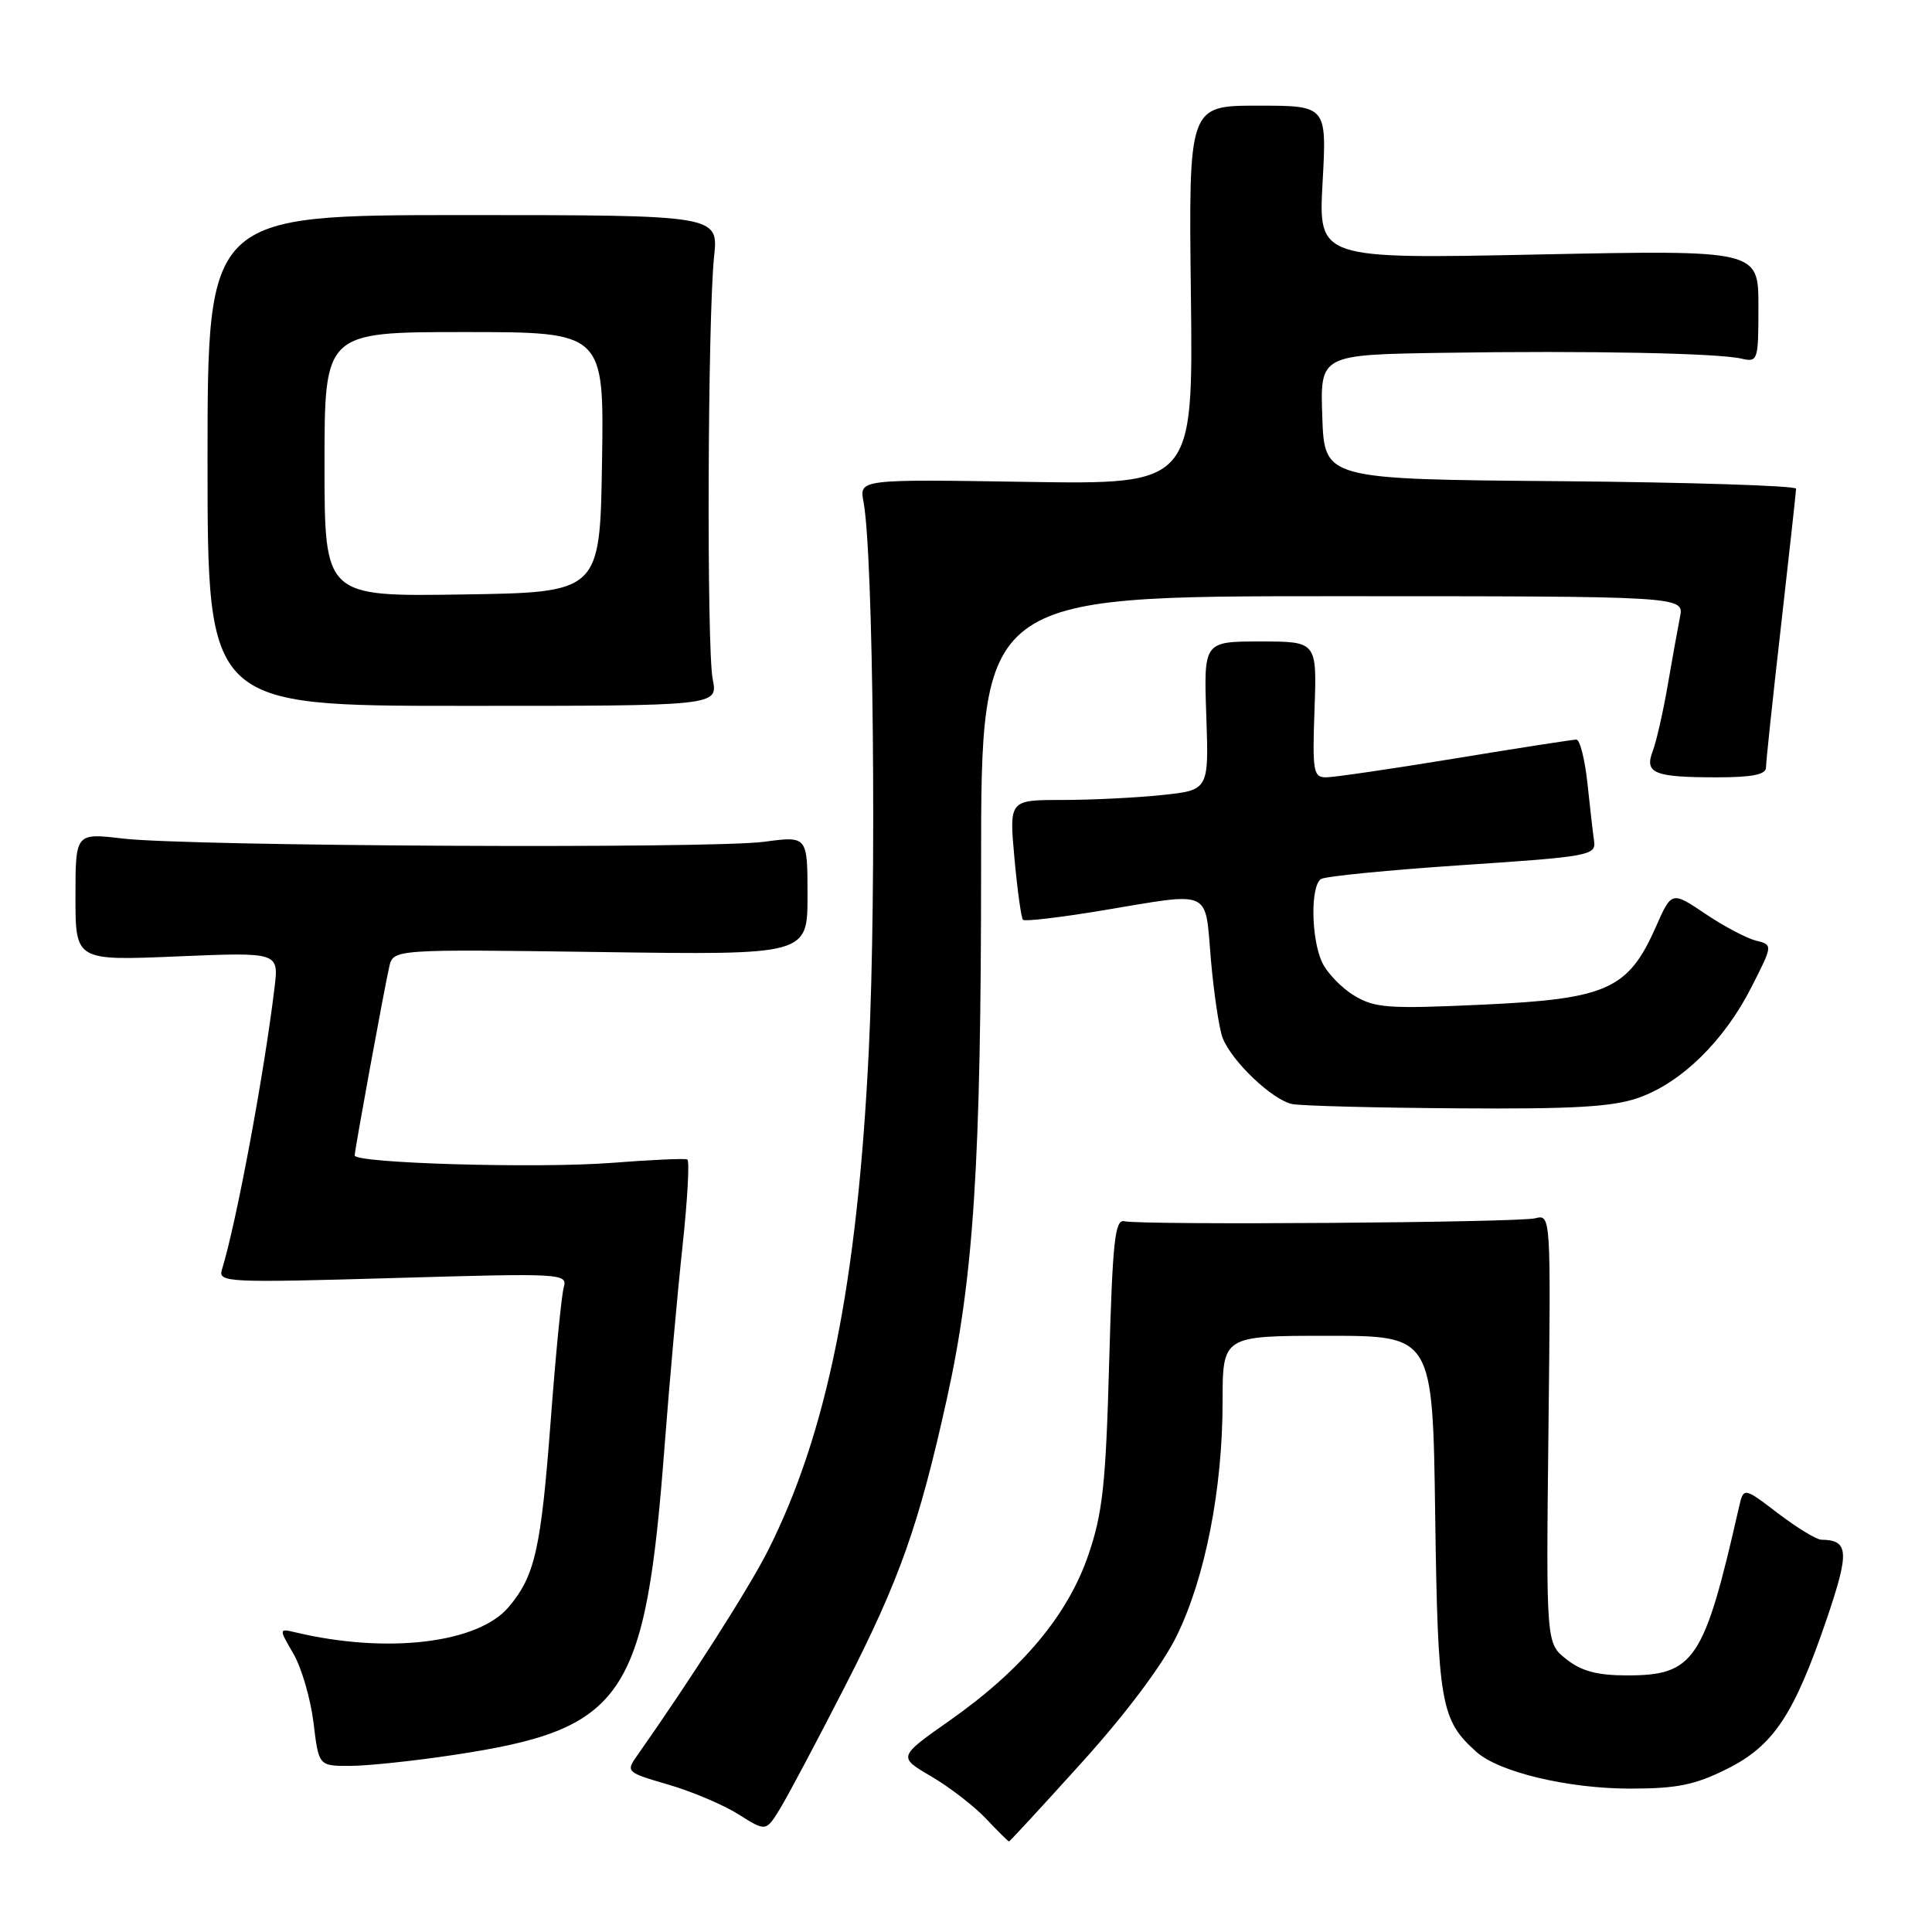 <?xml version="1.0" encoding="UTF-8" standalone="no"?>
<!DOCTYPE svg PUBLIC "-//W3C//DTD SVG 1.1//EN" "http://www.w3.org/Graphics/SVG/1.1/DTD/svg11.dtd" >
<svg xmlns="http://www.w3.org/2000/svg" xmlns:xlink="http://www.w3.org/1999/xlink" version="1.1" viewBox="0 0 256 256">
 <g >
 <path fill="currentColor"
d=" M 143.39 233.49 C 149.23 227.02 154.06 220.58 155.93 216.74 C 159.70 209.03 162.00 197.27 162.00 185.75 C 162.00 177.00 162.00 177.00 175.92 177.00 C 189.84 177.00 189.84 177.00 190.17 200.75 C 190.52 225.79 190.89 227.91 195.65 232.15 C 198.64 234.82 207.79 237.00 215.99 237.00 C 222.19 237.00 224.58 236.52 228.82 234.40 C 235.01 231.32 237.73 227.22 242.10 214.38 C 245.08 205.60 244.97 204.06 241.33 204.02 C 240.68 204.01 238.10 202.43 235.59 200.52 C 231.03 197.04 231.03 197.04 230.41 199.77 C 225.80 220.07 224.51 222.00 215.58 222.00 C 211.68 222.00 209.55 221.44 207.57 219.87 C 204.86 217.75 204.86 217.75 205.18 189.33 C 205.50 160.92 205.50 160.91 203.41 161.43 C 201.15 162.00 151.40 162.36 148.97 161.82 C 147.73 161.55 147.42 164.50 146.97 180.50 C 146.53 196.63 146.11 200.49 144.22 206.02 C 141.49 214.01 135.44 221.23 125.85 227.97 C 118.98 232.80 118.98 232.80 123.39 235.38 C 125.81 236.80 129.08 239.32 130.65 240.98 C 132.21 242.64 133.59 244.00 133.70 244.00 C 133.81 244.00 138.17 239.27 143.39 233.49 Z  M 111.94 223.50 C 119.19 209.36 121.75 202.13 125.45 185.42 C 129.03 169.24 130.00 154.09 130.00 114.58 C 130.00 79.00 130.00 79.00 176.58 79.00 C 223.16 79.00 223.16 79.00 222.61 81.75 C 222.31 83.26 221.57 87.36 220.97 90.85 C 220.37 94.34 219.48 98.24 219.00 99.51 C 217.87 102.48 219.15 103.00 227.58 103.00 C 232.13 103.00 234.00 102.63 234.00 101.72 C 234.00 101.02 234.89 92.58 235.99 82.97 C 237.08 73.36 237.98 65.17 237.99 64.76 C 237.99 64.36 223.94 63.91 206.75 63.76 C 175.50 63.50 175.50 63.50 175.21 55.25 C 174.92 47.00 174.92 47.00 191.21 46.75 C 210.47 46.45 227.61 46.79 230.75 47.52 C 232.93 48.02 233.00 47.80 233.00 40.58 C 233.00 33.13 233.00 33.13 203.85 33.72 C 174.69 34.32 174.69 34.32 175.25 24.16 C 175.81 14.00 175.81 14.00 166.66 14.00 C 157.50 14.00 157.50 14.00 157.80 39.10 C 158.10 64.20 158.10 64.20 135.97 63.85 C 113.85 63.50 113.85 63.50 114.42 66.50 C 115.73 73.39 116.17 117.99 115.12 139.18 C 113.61 170.03 109.60 189.91 101.76 205.46 C 99.27 210.40 91.44 222.67 84.40 232.66 C 82.91 234.77 83.02 234.86 88.56 236.47 C 91.69 237.38 95.88 239.16 97.87 240.42 C 101.50 242.71 101.50 242.71 103.39 239.61 C 104.43 237.90 108.28 230.65 111.94 223.50 Z  M 60.12 232.54 C 82.78 229.12 85.52 225.11 88.07 191.50 C 88.70 183.25 89.76 171.42 90.43 165.20 C 91.10 158.99 91.39 153.78 91.07 153.63 C 90.76 153.48 86.22 153.68 81.00 154.09 C 71.13 154.84 47.00 154.14 47.00 153.10 C 47.00 152.37 50.83 131.46 51.57 128.14 C 52.10 125.77 52.10 125.77 79.55 126.15 C 107.00 126.54 107.00 126.54 107.00 118.65 C 107.00 110.77 107.00 110.77 101.25 111.54 C 94.17 112.49 24.86 112.14 16.25 111.11 C 10.00 110.37 10.00 110.37 10.00 118.83 C 10.00 127.30 10.00 127.30 23.47 126.73 C 36.94 126.17 36.94 126.17 36.38 130.84 C 34.99 142.38 31.33 161.99 29.40 168.26 C 28.89 169.92 30.19 169.98 52.05 169.35 C 74.57 168.69 75.22 168.73 74.70 170.59 C 74.40 171.64 73.63 179.47 72.99 188.00 C 71.68 205.32 70.90 208.77 67.41 212.93 C 63.36 217.74 51.34 219.18 39.21 216.31 C 36.93 215.77 36.93 215.77 38.88 219.13 C 39.96 220.98 41.15 225.09 41.54 228.25 C 42.23 234.00 42.23 234.00 46.37 233.99 C 48.64 233.99 54.83 233.34 60.12 232.54 Z  M 217.12 145.46 C 222.80 143.46 228.45 137.93 232.05 130.85 C 234.93 125.20 234.93 125.20 232.66 124.63 C 231.41 124.32 228.39 122.72 225.94 121.07 C 221.50 118.08 221.50 118.08 219.38 122.88 C 215.74 131.10 212.90 132.37 196.51 133.12 C 183.93 133.70 182.19 133.58 179.42 131.91 C 177.73 130.89 175.82 128.89 175.17 127.48 C 173.71 124.28 173.64 117.34 175.05 116.47 C 175.63 116.11 184.07 115.28 193.80 114.63 C 210.52 113.52 211.48 113.34 211.23 111.48 C 211.07 110.39 210.67 106.91 210.34 103.75 C 210.00 100.59 209.34 98.00 208.88 98.00 C 208.42 98.00 201.18 99.12 192.80 100.50 C 184.42 101.88 176.73 103.00 175.71 103.00 C 174.02 103.00 173.89 102.22 174.18 94.00 C 174.50 85.00 174.50 85.00 167.00 85.00 C 159.50 85.00 159.50 85.00 159.84 94.85 C 160.18 104.70 160.18 104.70 153.94 105.35 C 150.51 105.71 144.56 106.00 140.72 106.00 C 133.72 106.00 133.72 106.00 134.42 113.73 C 134.81 117.98 135.32 121.65 135.55 121.88 C 135.79 122.12 140.46 121.57 145.94 120.66 C 160.79 118.19 159.63 117.67 160.45 127.15 C 160.84 131.63 161.54 136.28 161.99 137.49 C 163.18 140.61 168.62 145.79 171.26 146.30 C 172.49 146.53 182.33 146.79 193.12 146.86 C 208.52 146.97 213.69 146.67 217.12 145.46 Z  M 94.44 90.02 C 93.62 85.93 93.77 42.11 94.62 34.00 C 95.20 28.50 95.20 28.50 61.35 28.50 C 27.50 28.50 27.50 28.50 27.50 61.02 C 27.50 93.53 27.50 93.53 61.32 93.53 C 95.14 93.54 95.14 93.54 94.44 90.02 Z  M 43.00 61.52 C 43.00 44.00 43.00 44.00 61.52 44.00 C 80.05 44.00 80.05 44.00 79.77 61.25 C 79.50 78.50 79.50 78.50 61.25 78.77 C 43.00 79.05 43.00 79.05 43.00 61.52 Z "/>
</g>
</svg>